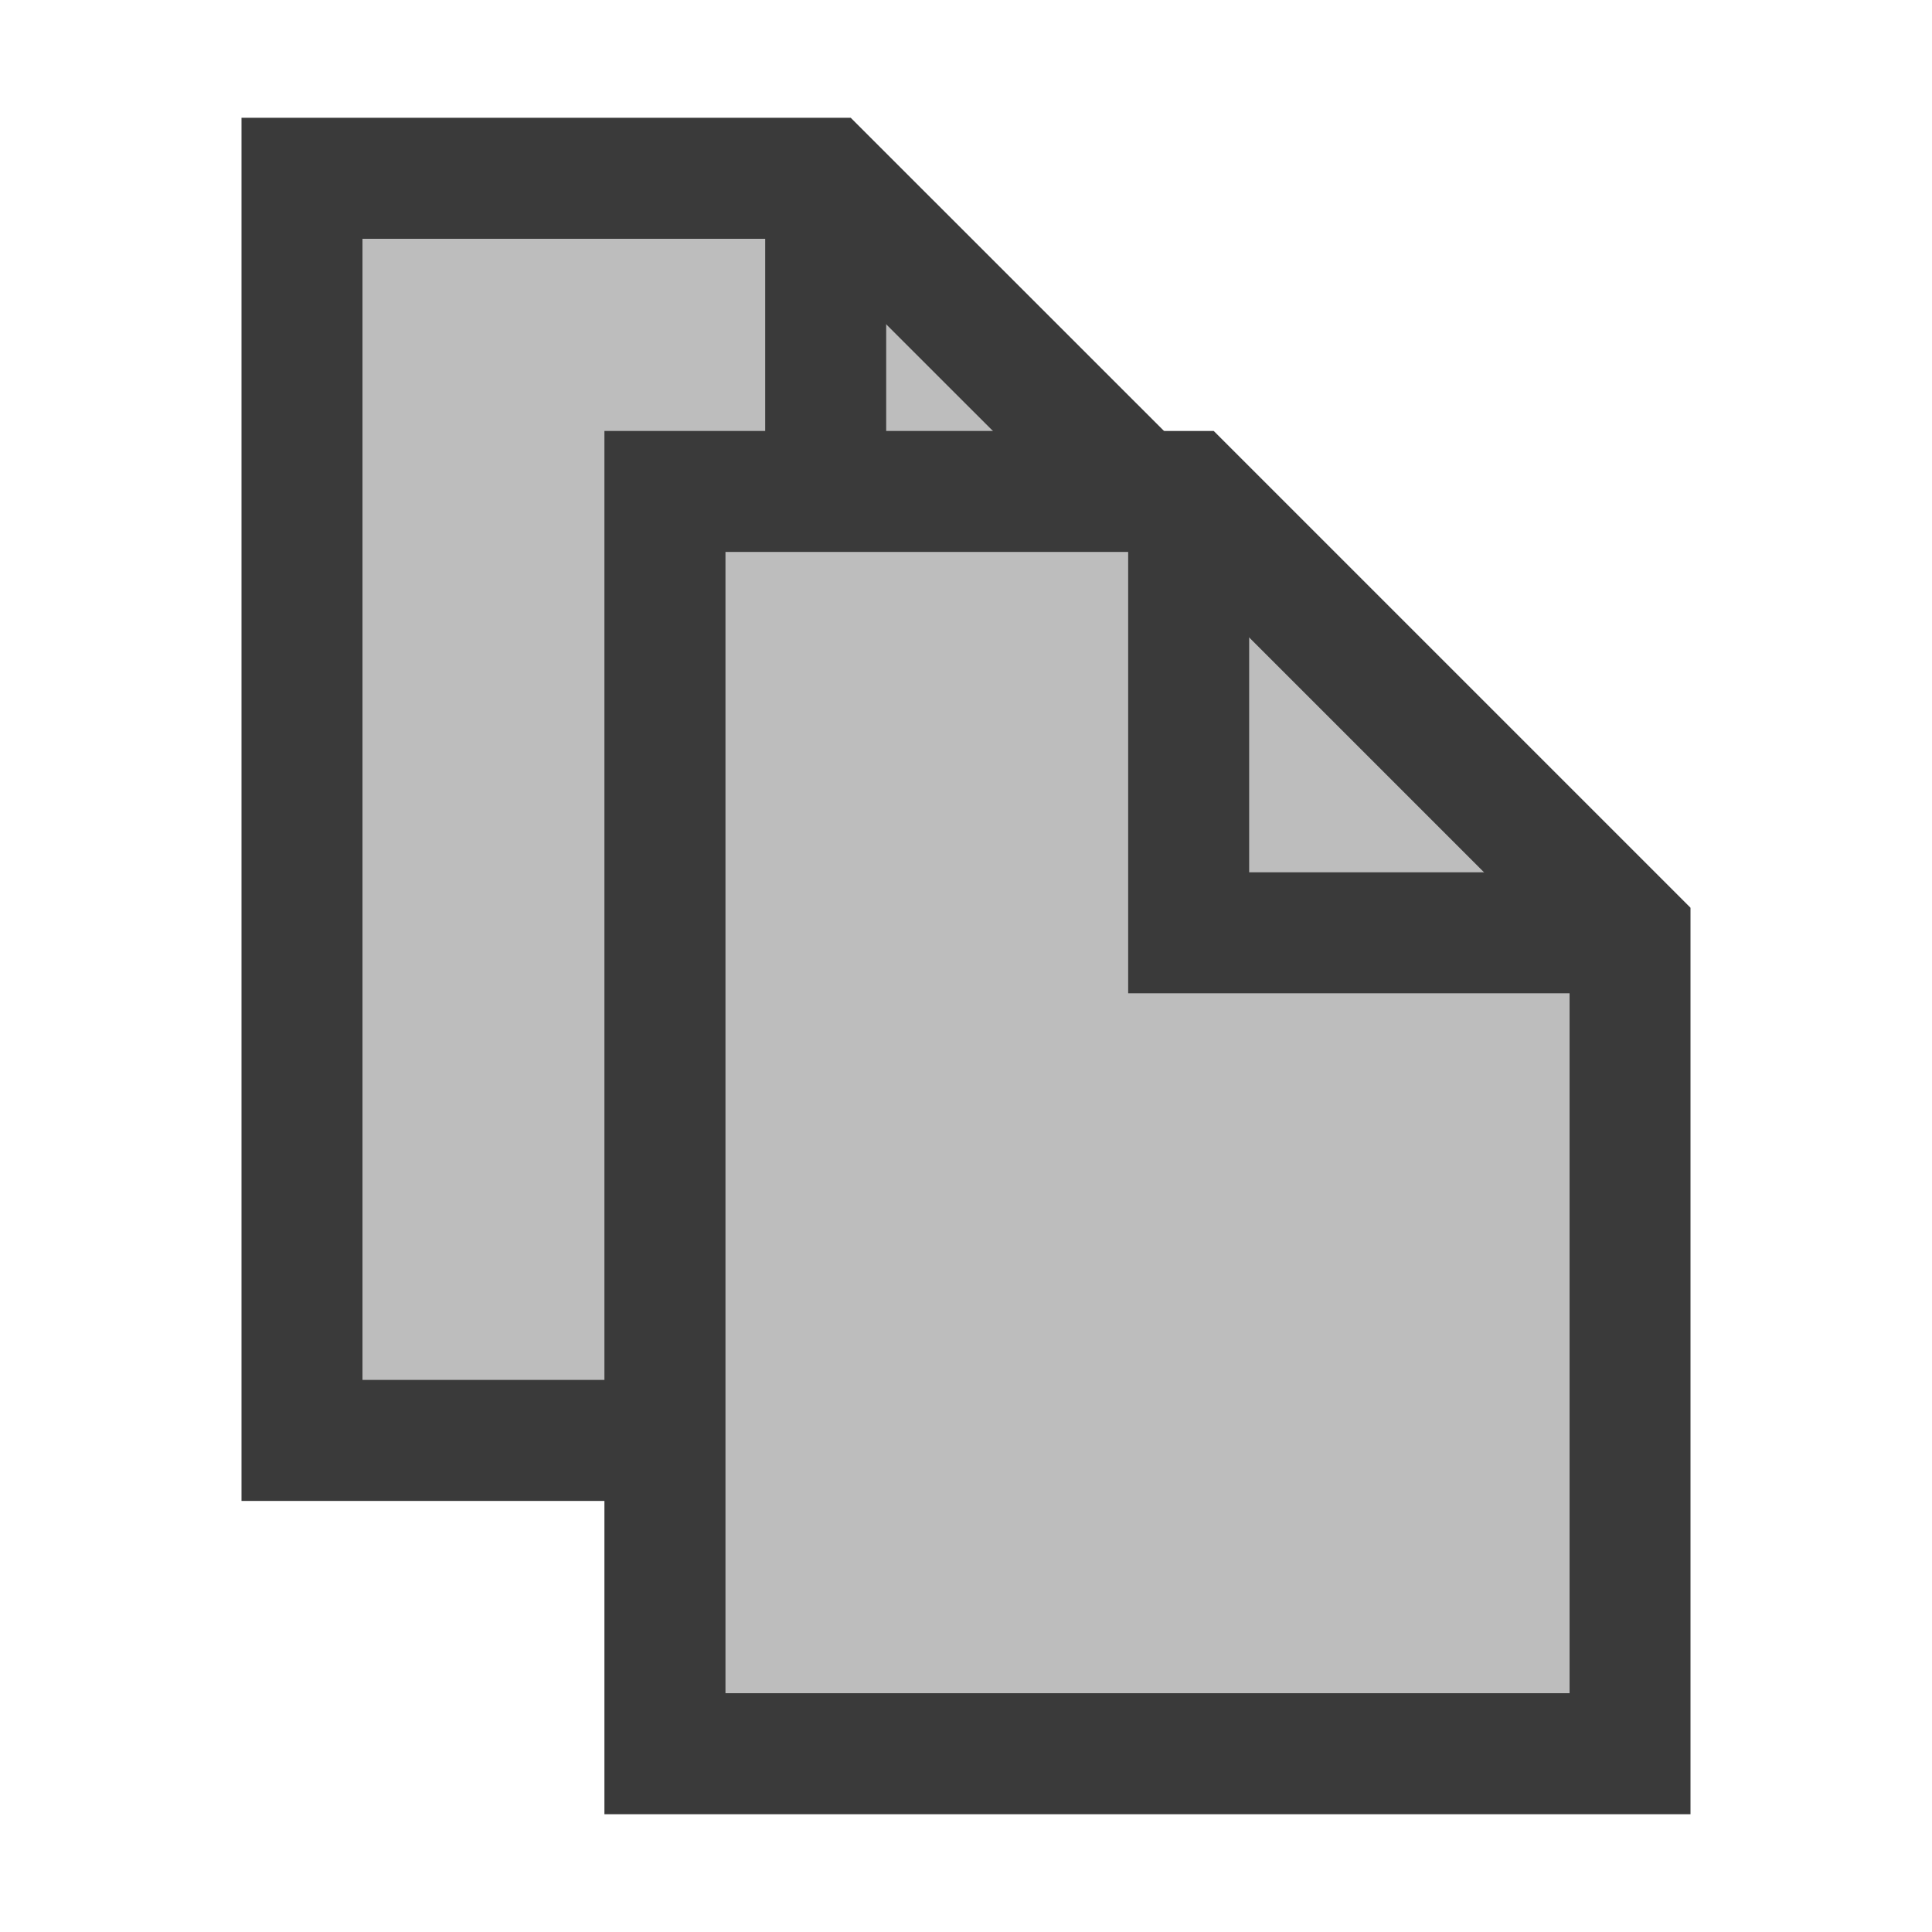 <?xml version="1.0" encoding="UTF-8"?><svg id="a" xmlns="http://www.w3.org/2000/svg" viewBox="0 0 32 32"><defs><style>.e{fill:#bdbdbd;}.f{fill:#3a3a3a;}</style></defs><g id="b"><g id="c"><g><polygon class="e" points="13.676 2.952 5.002 2.952 5.002 23.859 20.986 23.859 20.986 10.262 13.676 2.952"/><path class="f" d="M21.989,24.86H4V1.951H14.091l7.898,7.896v15.013Zm-15.985-2.004h13.982V10.677L13.261,3.955H6.004V22.856Z"/></g><polygon class="f" points="20.987 11.264 12.674 11.264 12.674 2.953 14.678 2.953 14.678 9.26 20.987 9.26 20.987 11.264"/></g><g id="d"><g><polygon class="e" points="19.687 8.14 11.013 8.14 11.013 29.047 26.997 29.047 26.997 15.45 19.687 8.14"/><path class="f" d="M28,30.049H10.011V7.138h10.092l7.897,7.897v15.014Zm-15.985-2.004h13.982V15.865l-6.723-6.723h-7.258V28.045Z"/></g><polygon class="f" points="26.998 16.452 18.686 16.452 18.686 8.14 20.69 8.14 20.69 14.448 26.998 14.448 26.998 16.452"/></g></g></svg>